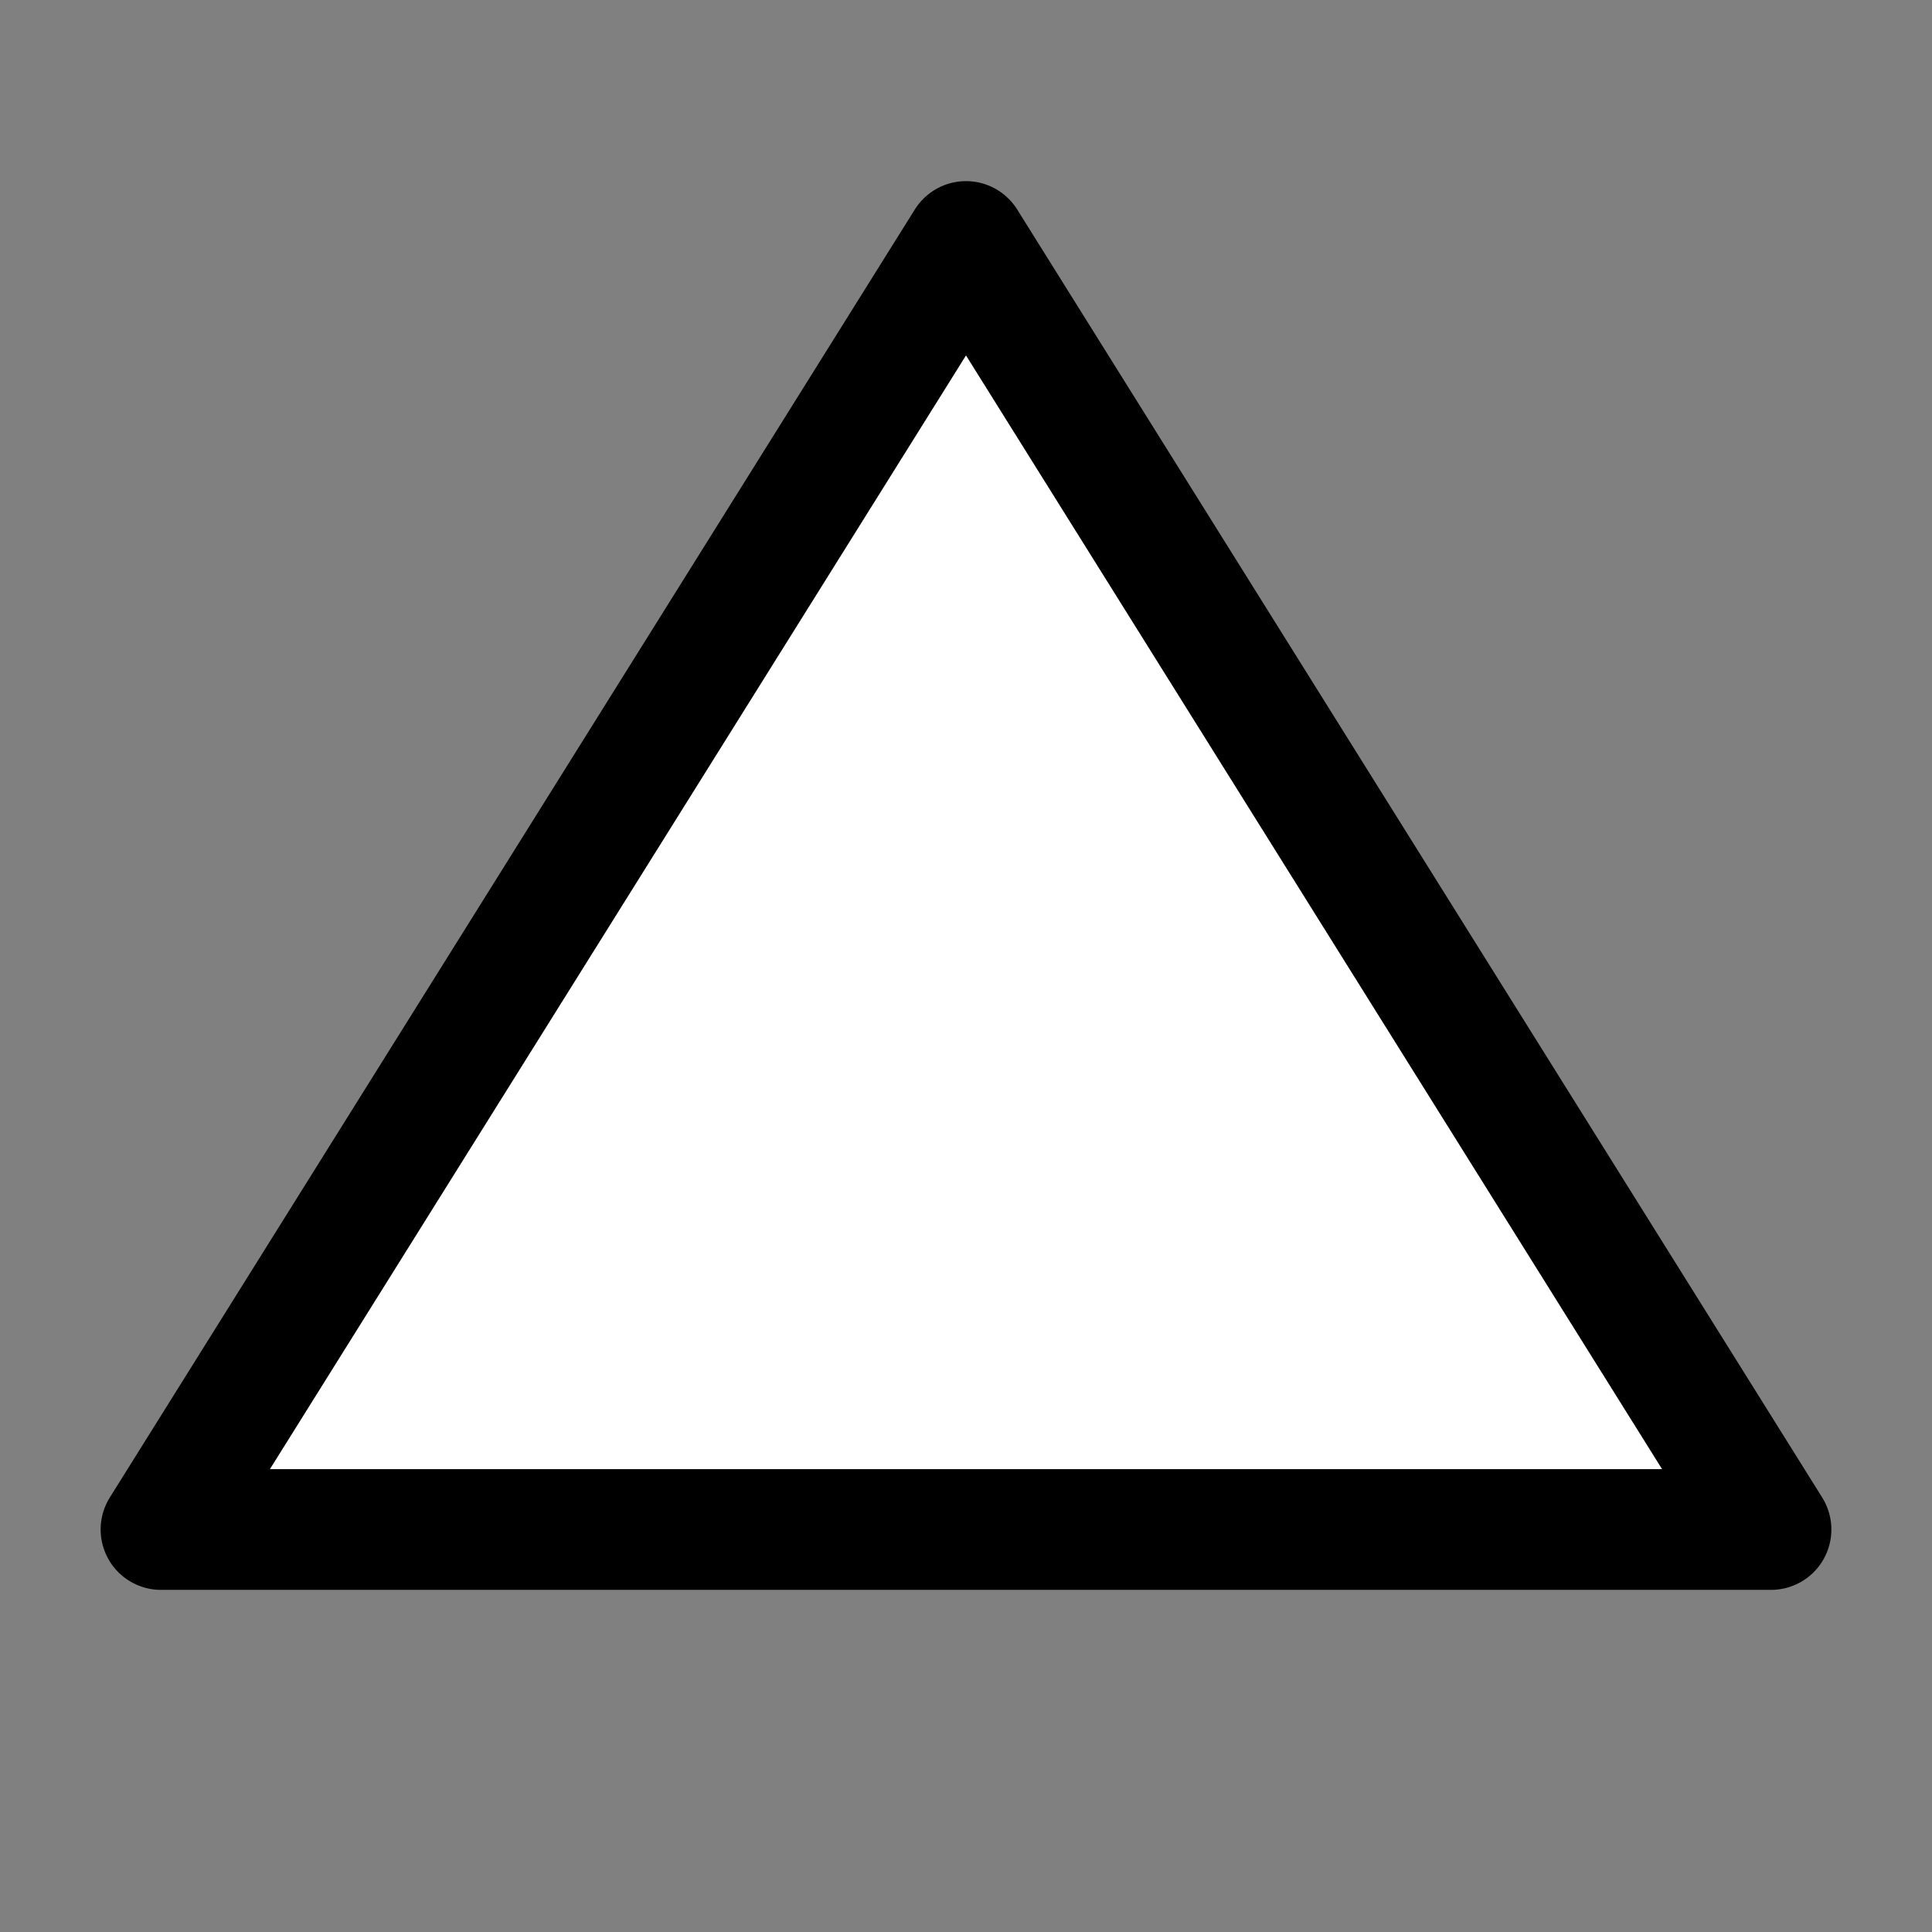 <svg xmlns="http://www.w3.org/2000/svg" fill="white" height="24" stroke="black" stroke-linecap="round"
    stroke-linejoin="round" stroke-width="1.5" viewBox="0 0 24 24" width="24">
    <rect x="0" y="0" width="24" height="24" fill="#808080" stroke="none"/>
    <path clip-rule="evenodd" d="M12 3 2 19h20L12 3Z" stroke-width="1.5" />
</svg>